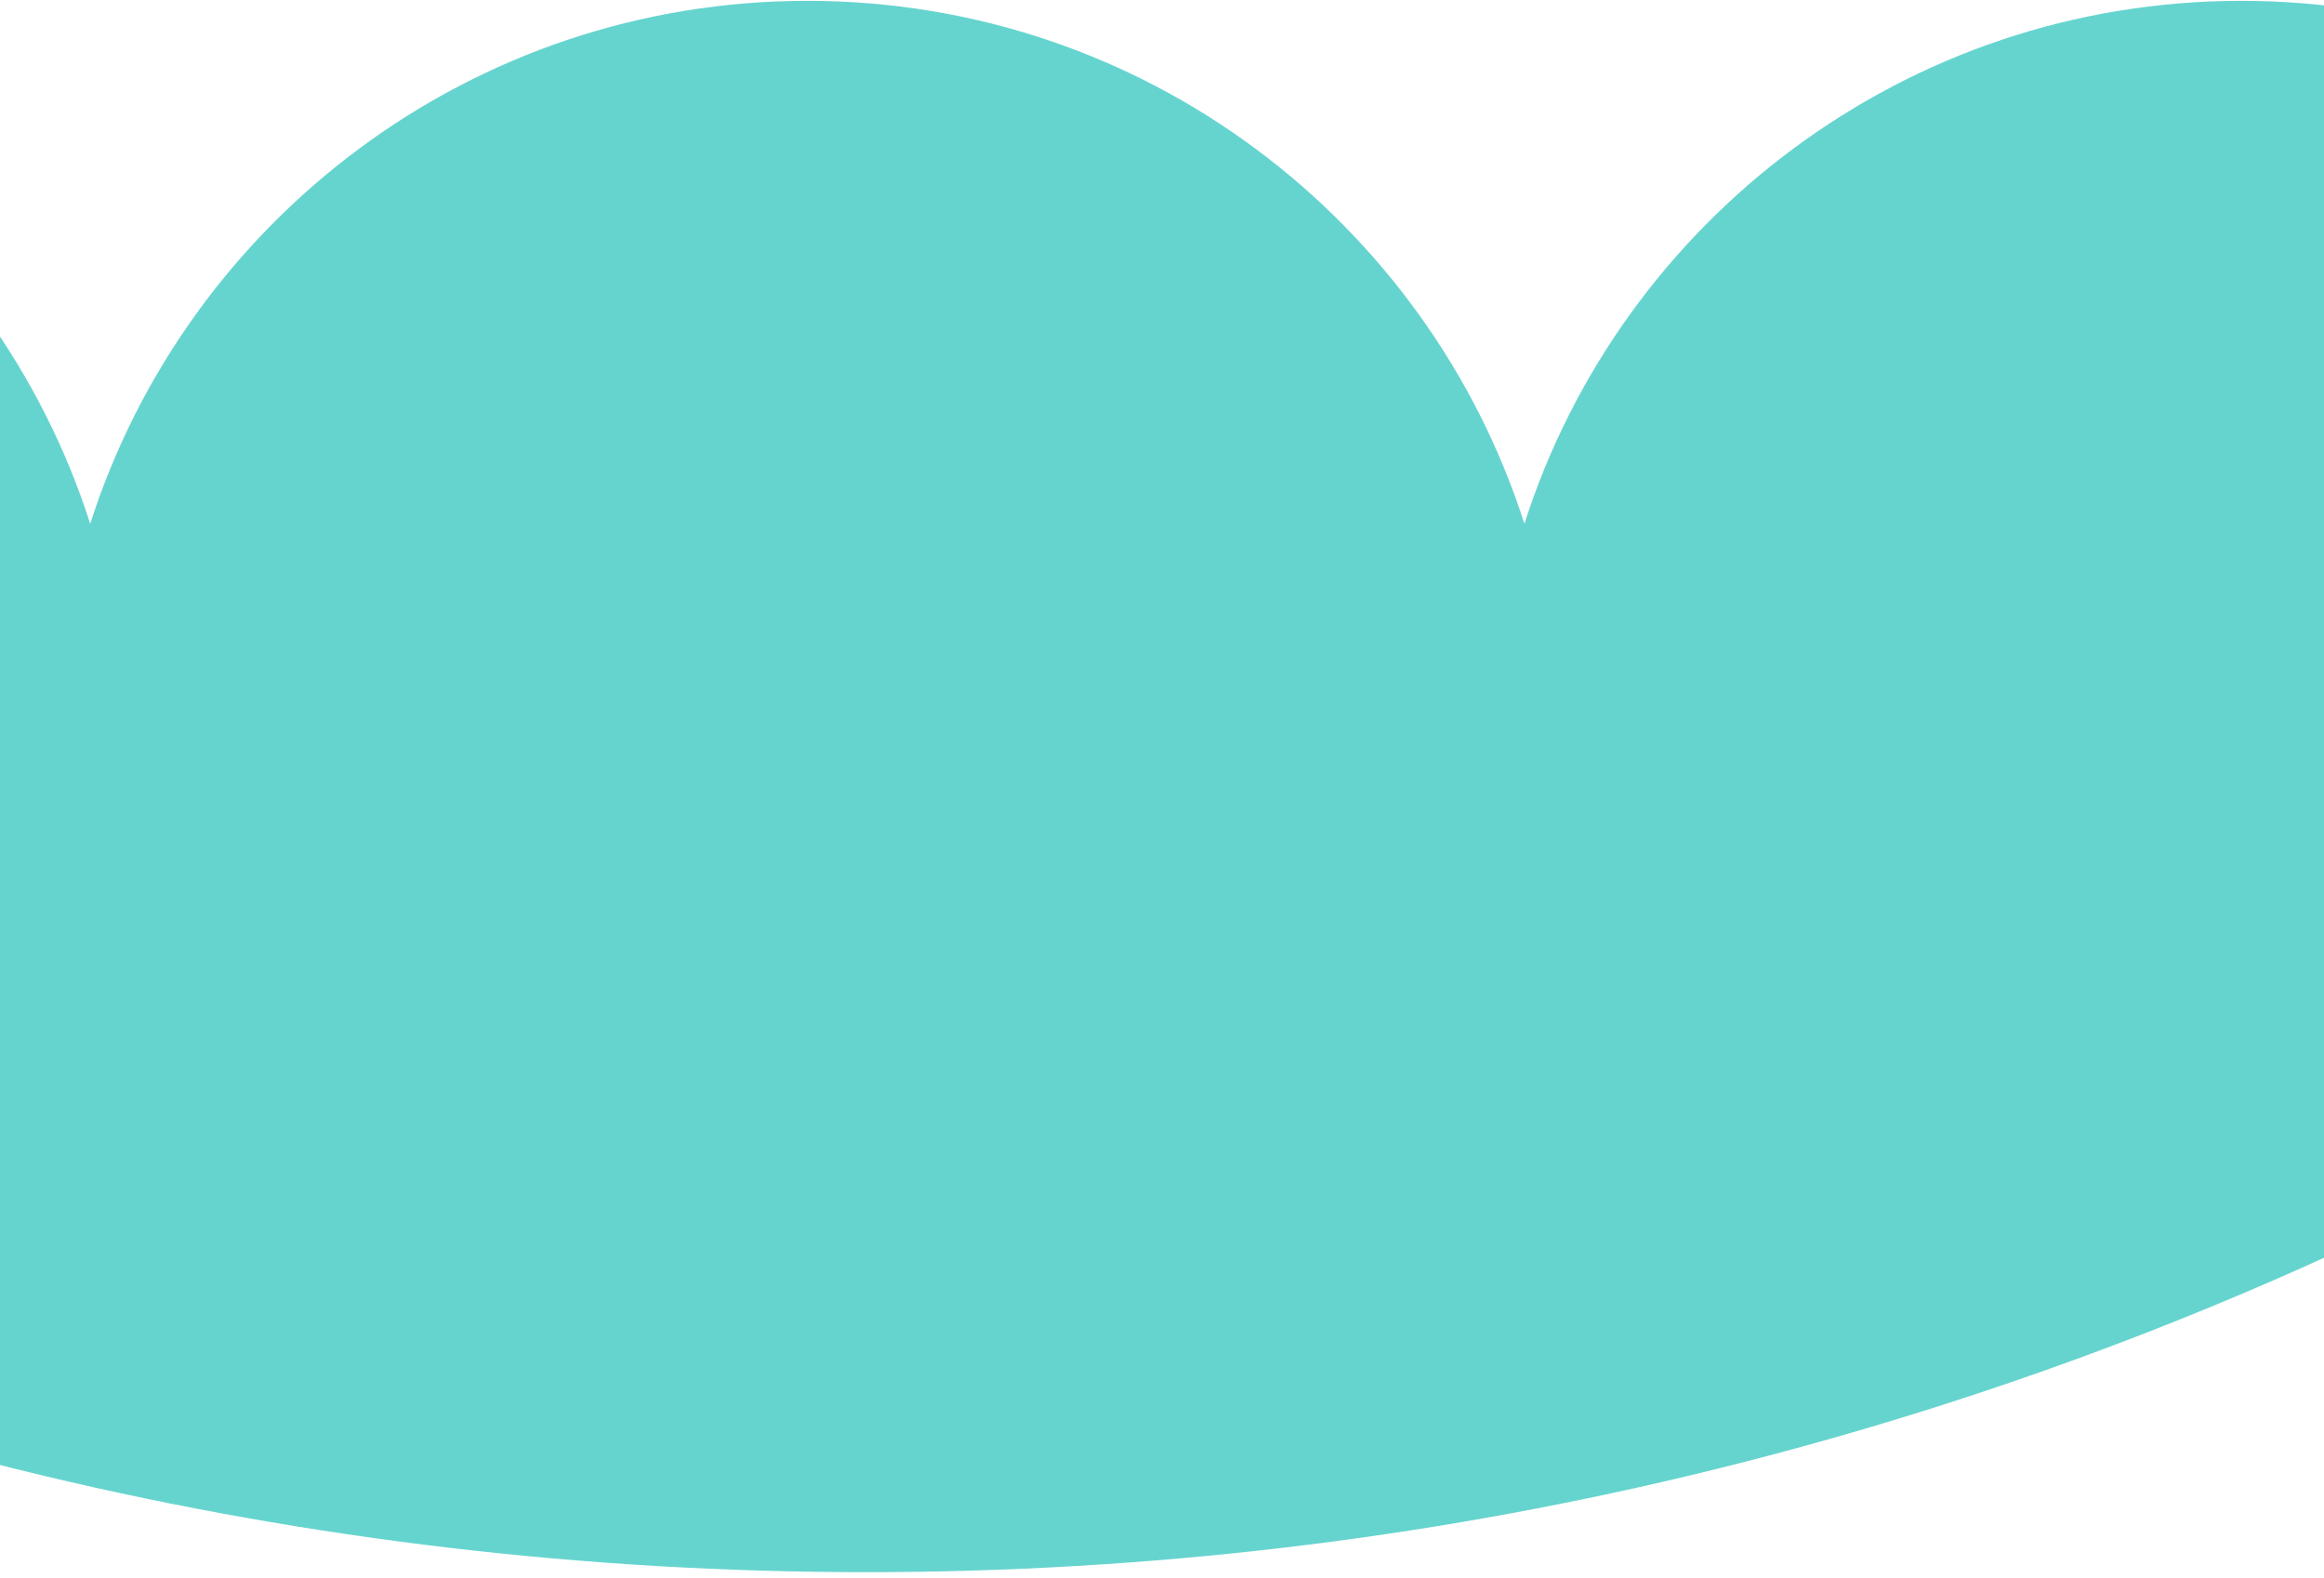 <svg width="402" height="273" viewBox="0 0 402 273" fill="none" xmlns="http://www.w3.org/2000/svg">
<path d="M656.567 1.789C634.365 34.876 608.97 65.653 580.86 93.693C502.532 171.935 402.979 228.968 291.61 255.461C246.109 266.291 198.631 272.028 149.82 272.028C101.008 272.028 53.53 266.291 8.029 255.461C-103.34 228.968 -202.893 171.935 -281.221 93.693C-309.784 65.201 -335.536 33.876 -358 0.17C-357.5 0.147 -356.999 0.146 -356.499 0.146C-298.42 0.146 -249.251 38.16 -232.457 90.623C-215.686 38.16 -166.493 0.146 -108.438 0.146C-50.359 0.146 -1.19 38.16 15.605 90.623C32.4 38.16 81.569 0.146 139.647 0.146C197.726 0.146 246.895 38.16 263.69 90.623C280.461 38.16 329.654 0.146 387.709 0.146C445.788 0.146 494.957 38.16 511.751 90.623C528.546 38.16 577.715 0.146 635.794 0.146C642.869 0.146 649.802 0.718 656.567 1.789Z" fill="#66D4CE"/>
</svg>
